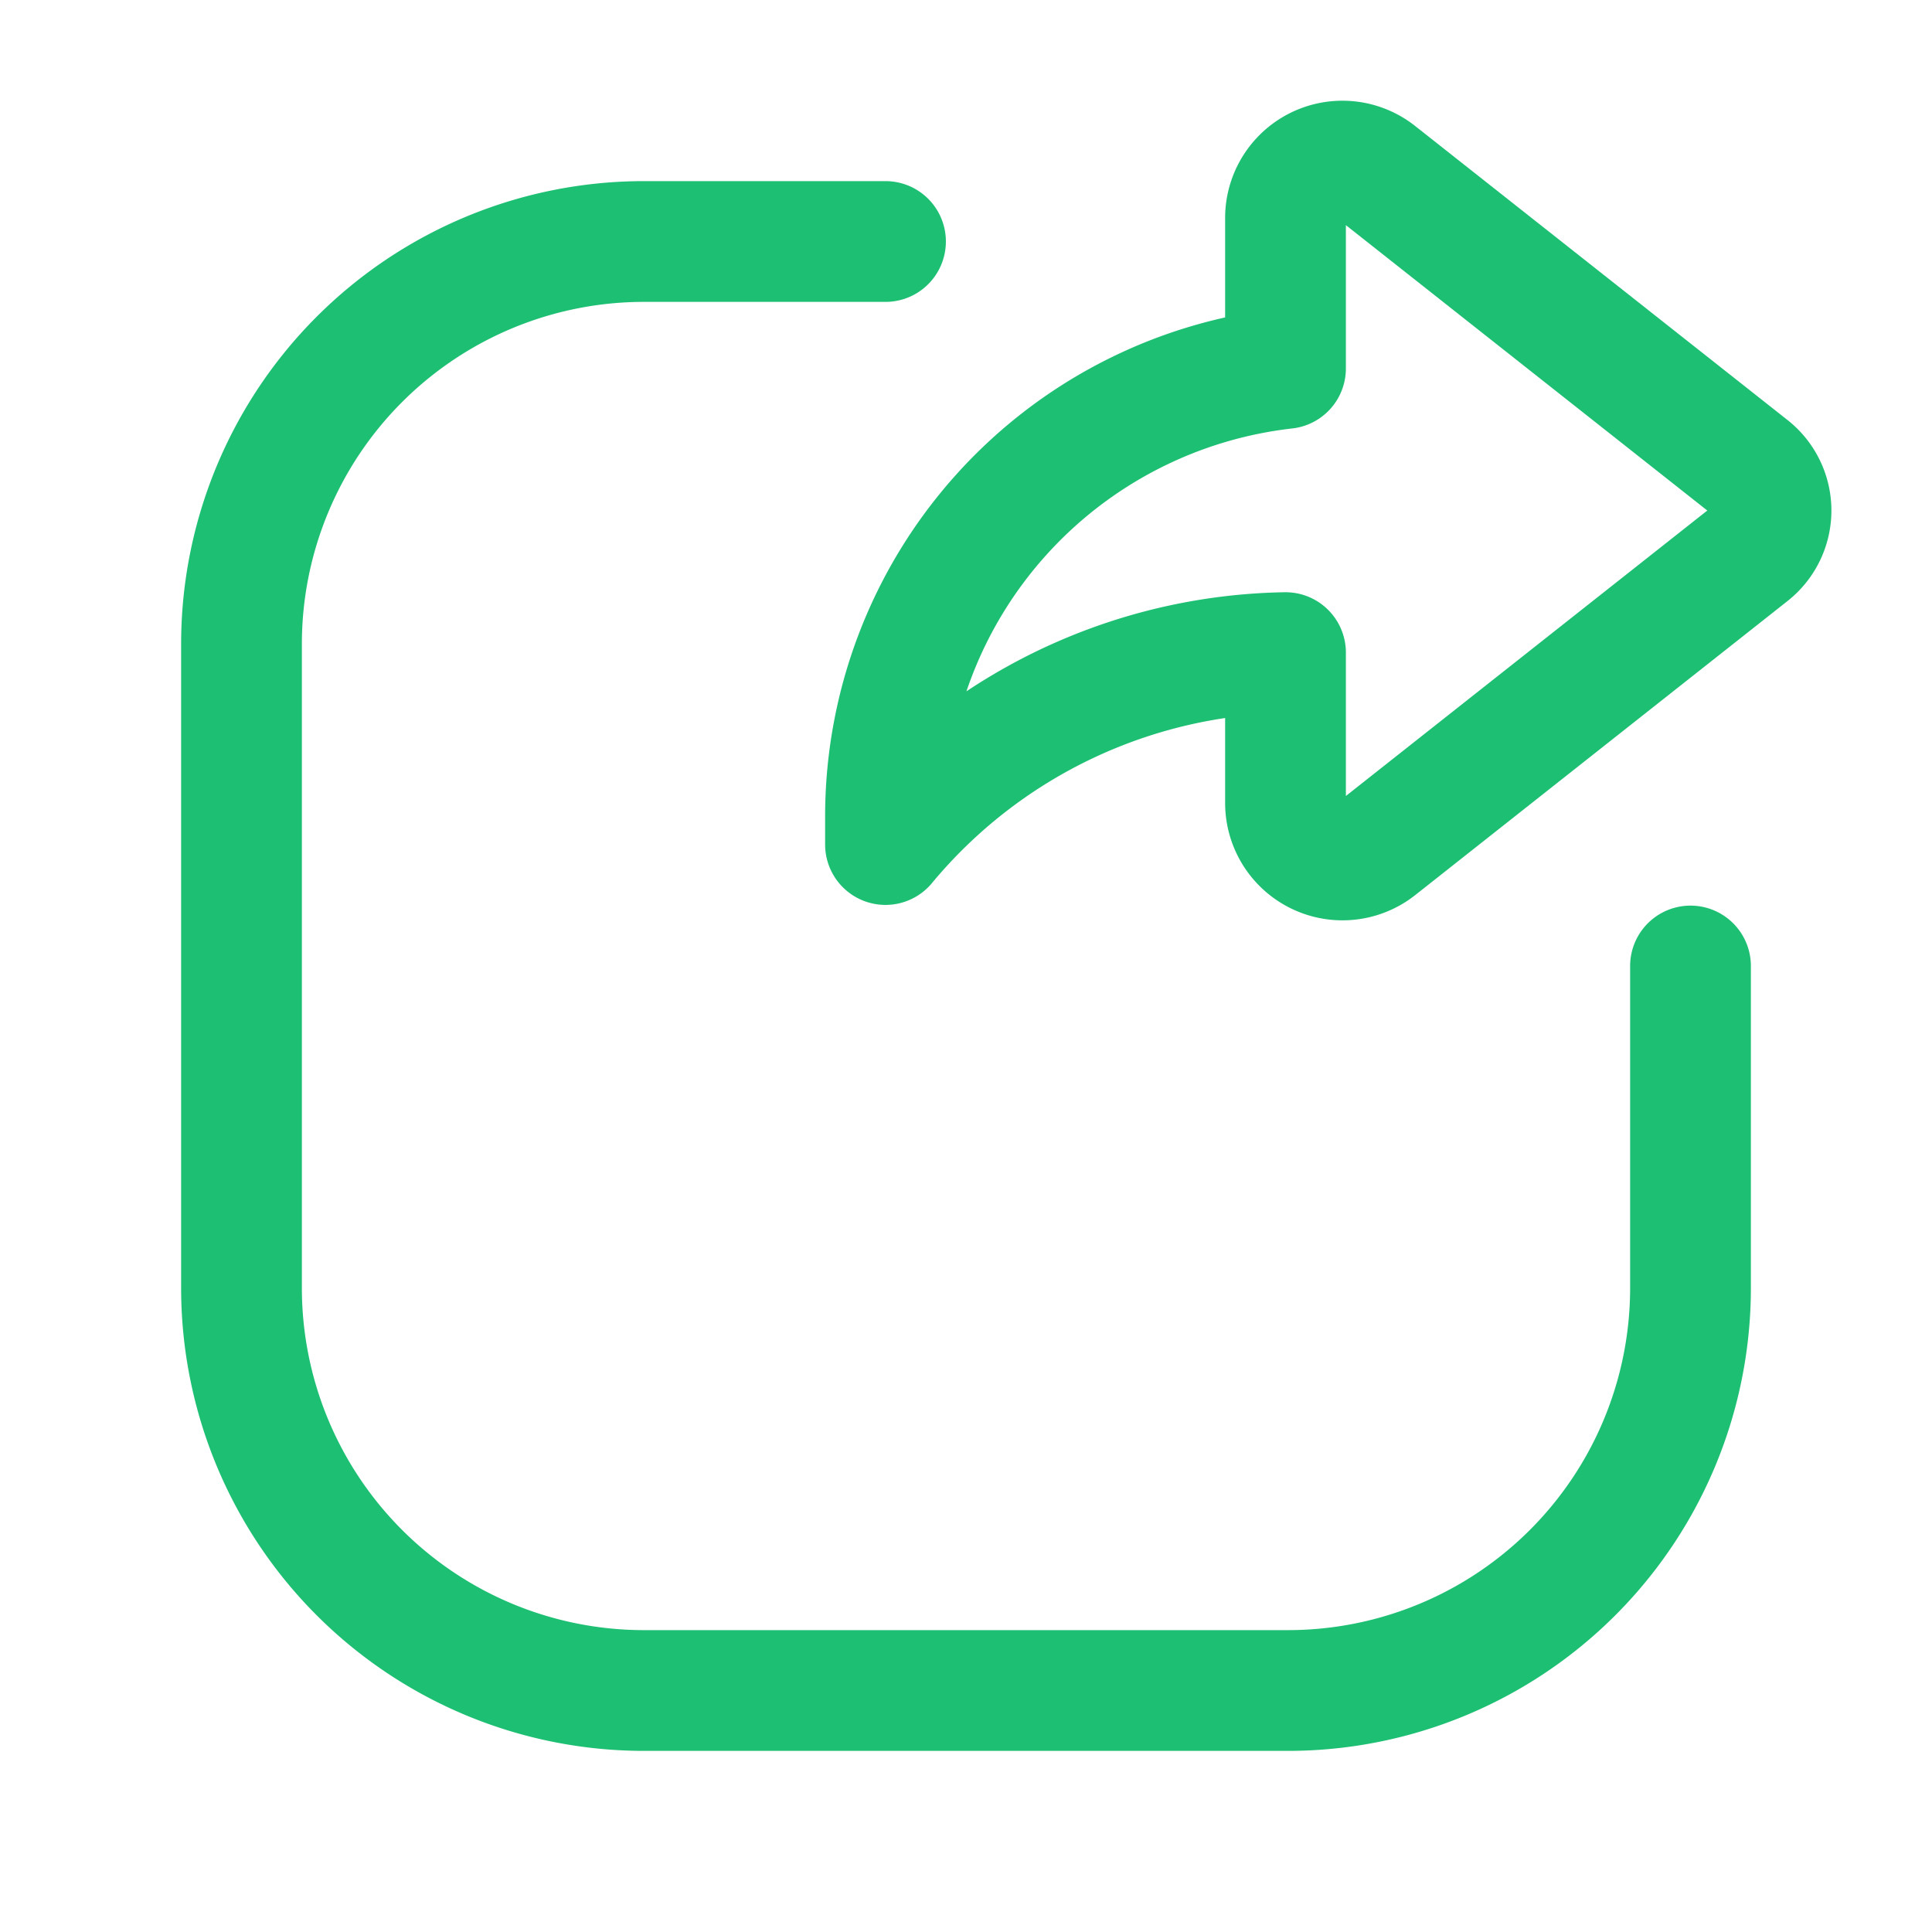 <svg id="share-arrow-square.1" xmlns="http://www.w3.org/2000/svg" width="24" height="24" viewBox="0 0 24 24">
  <g id="Group_68357" data-name="Group 68357">
    <path id="Path_52422" data-name="Path 52422" d="M15.969,4.577h0A5.6,5.6,0,0,0,11,10.137v.354h0a6.6,6.6,0,0,1,4.969-2.384V9.975h0a.708.708,0,0,0,1.146.556L21.74,6.878h0a.682.682,0,0,0,0-1.072L17.115,2.154h0a.707.707,0,0,0-1.146.555Z" fill="none" stroke="#1dbf73" stroke-linecap="round" stroke-linejoin="round" stroke-width="1.5"/>
    <path id="Path_52423" data-name="Path 52423" d="M21,12v4h0a5,5,0,0,1-5,5H8a5,5,0,0,1-5-5H3V8H3A5,5,0,0,1,8,3h3" fill="none" stroke="#1dbf73" stroke-linecap="round" stroke-linejoin="round" stroke-width="1.5"/>
  </g>
  <path id="Path_52424" data-name="Path 52424" d="M0,0H24V24H0Z" fill="none"/>
</svg>

